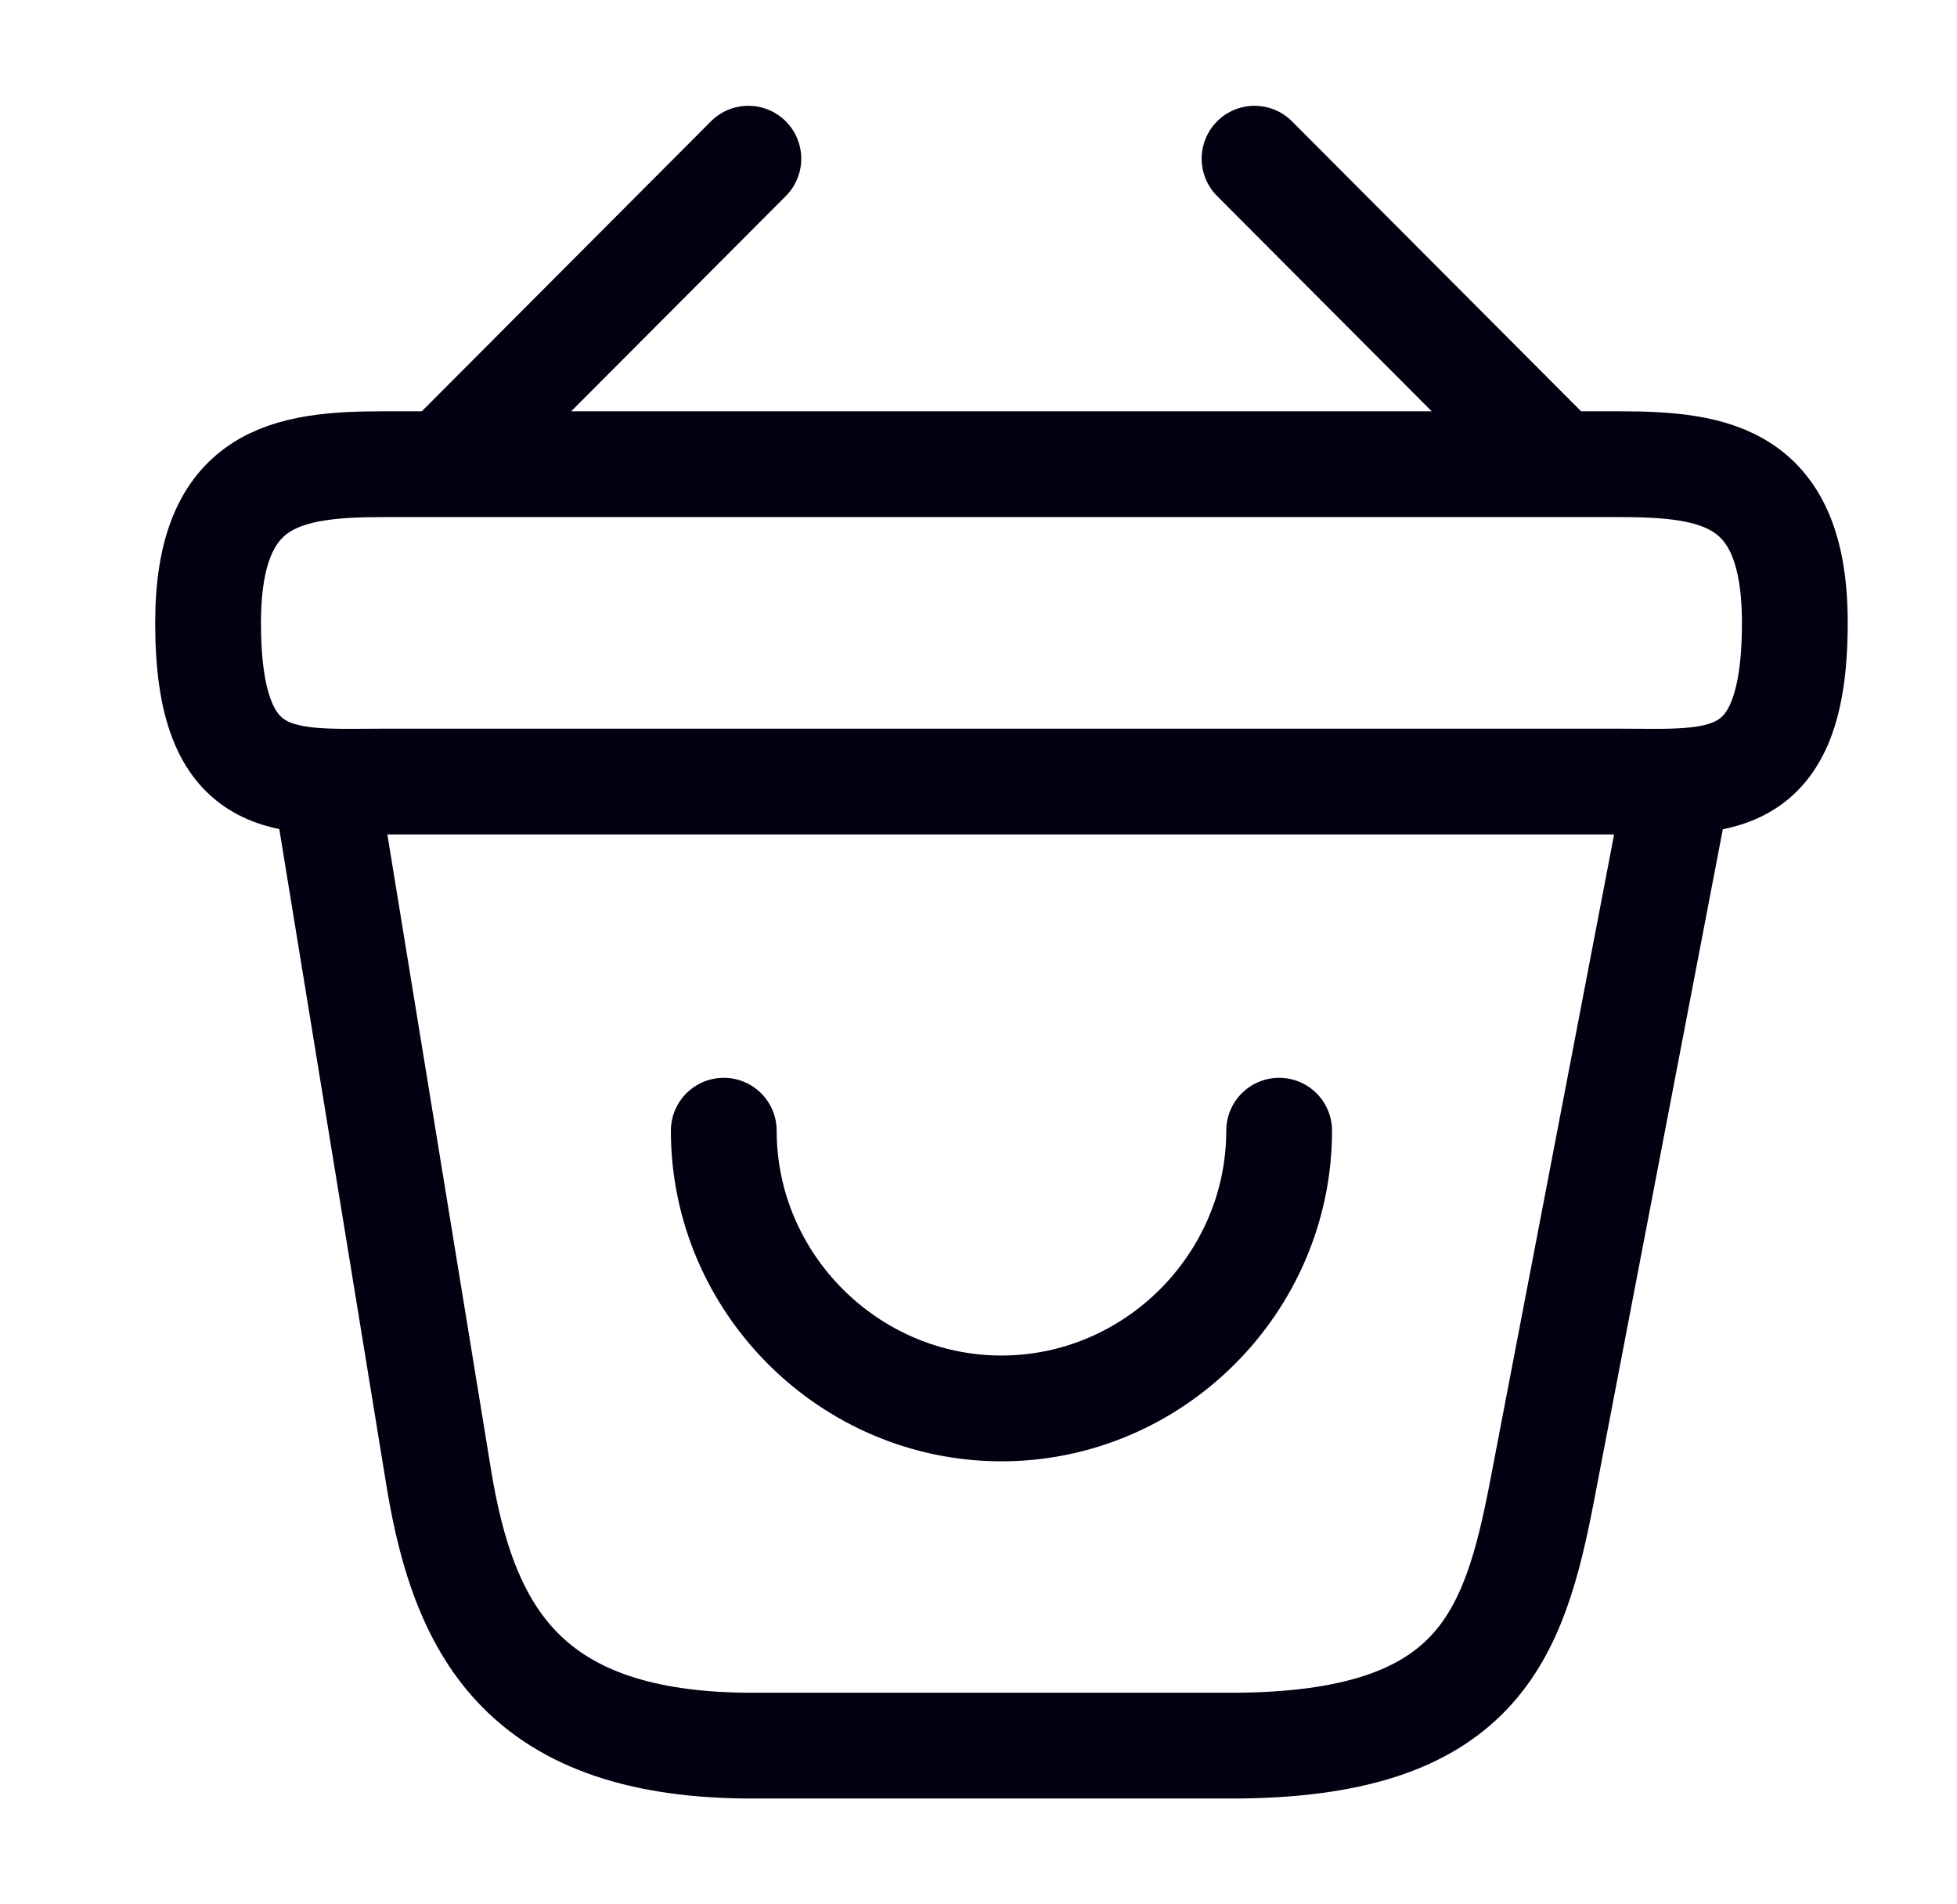 <svg width="37" height="36" viewBox="0 0 37 36" fill="none" xmlns="http://www.w3.org/2000/svg">
<path d="M13.684 21.375C13.684 24.255 16.054 26.625 18.934 26.625C21.814 26.625 24.184 24.255 24.184 21.375" stroke="#040011" stroke-width="2" stroke-miterlimit="10" stroke-linecap="round" stroke-linejoin="round"/>
<path d="M14.149 3L8.719 8.445" stroke="#040011" stroke-width="2" stroke-miterlimit="10" stroke-linecap="round" stroke-linejoin="round"/>
<path d="M23.719 3L29.149 8.445" stroke="#040011" stroke-width="2" stroke-miterlimit="10" stroke-linecap="round" stroke-linejoin="round"/>
<path d="M3.934 11.775C3.934 9 5.419 8.775 7.264 8.775H30.604C32.449 8.775 33.934 9 33.934 11.775C33.934 15 32.449 14.775 30.604 14.775H7.264C5.419 14.775 3.934 15 3.934 11.775Z" stroke="#040011" stroke-width="2"/>
<path d="M6.184 15L8.299 27.96C8.779 30.87 9.934 33 14.224 33H23.269C27.934 33 28.624 30.96 29.164 28.14L31.684 15" stroke="#040011" stroke-width="2" stroke-linecap="round"/>
</svg>
